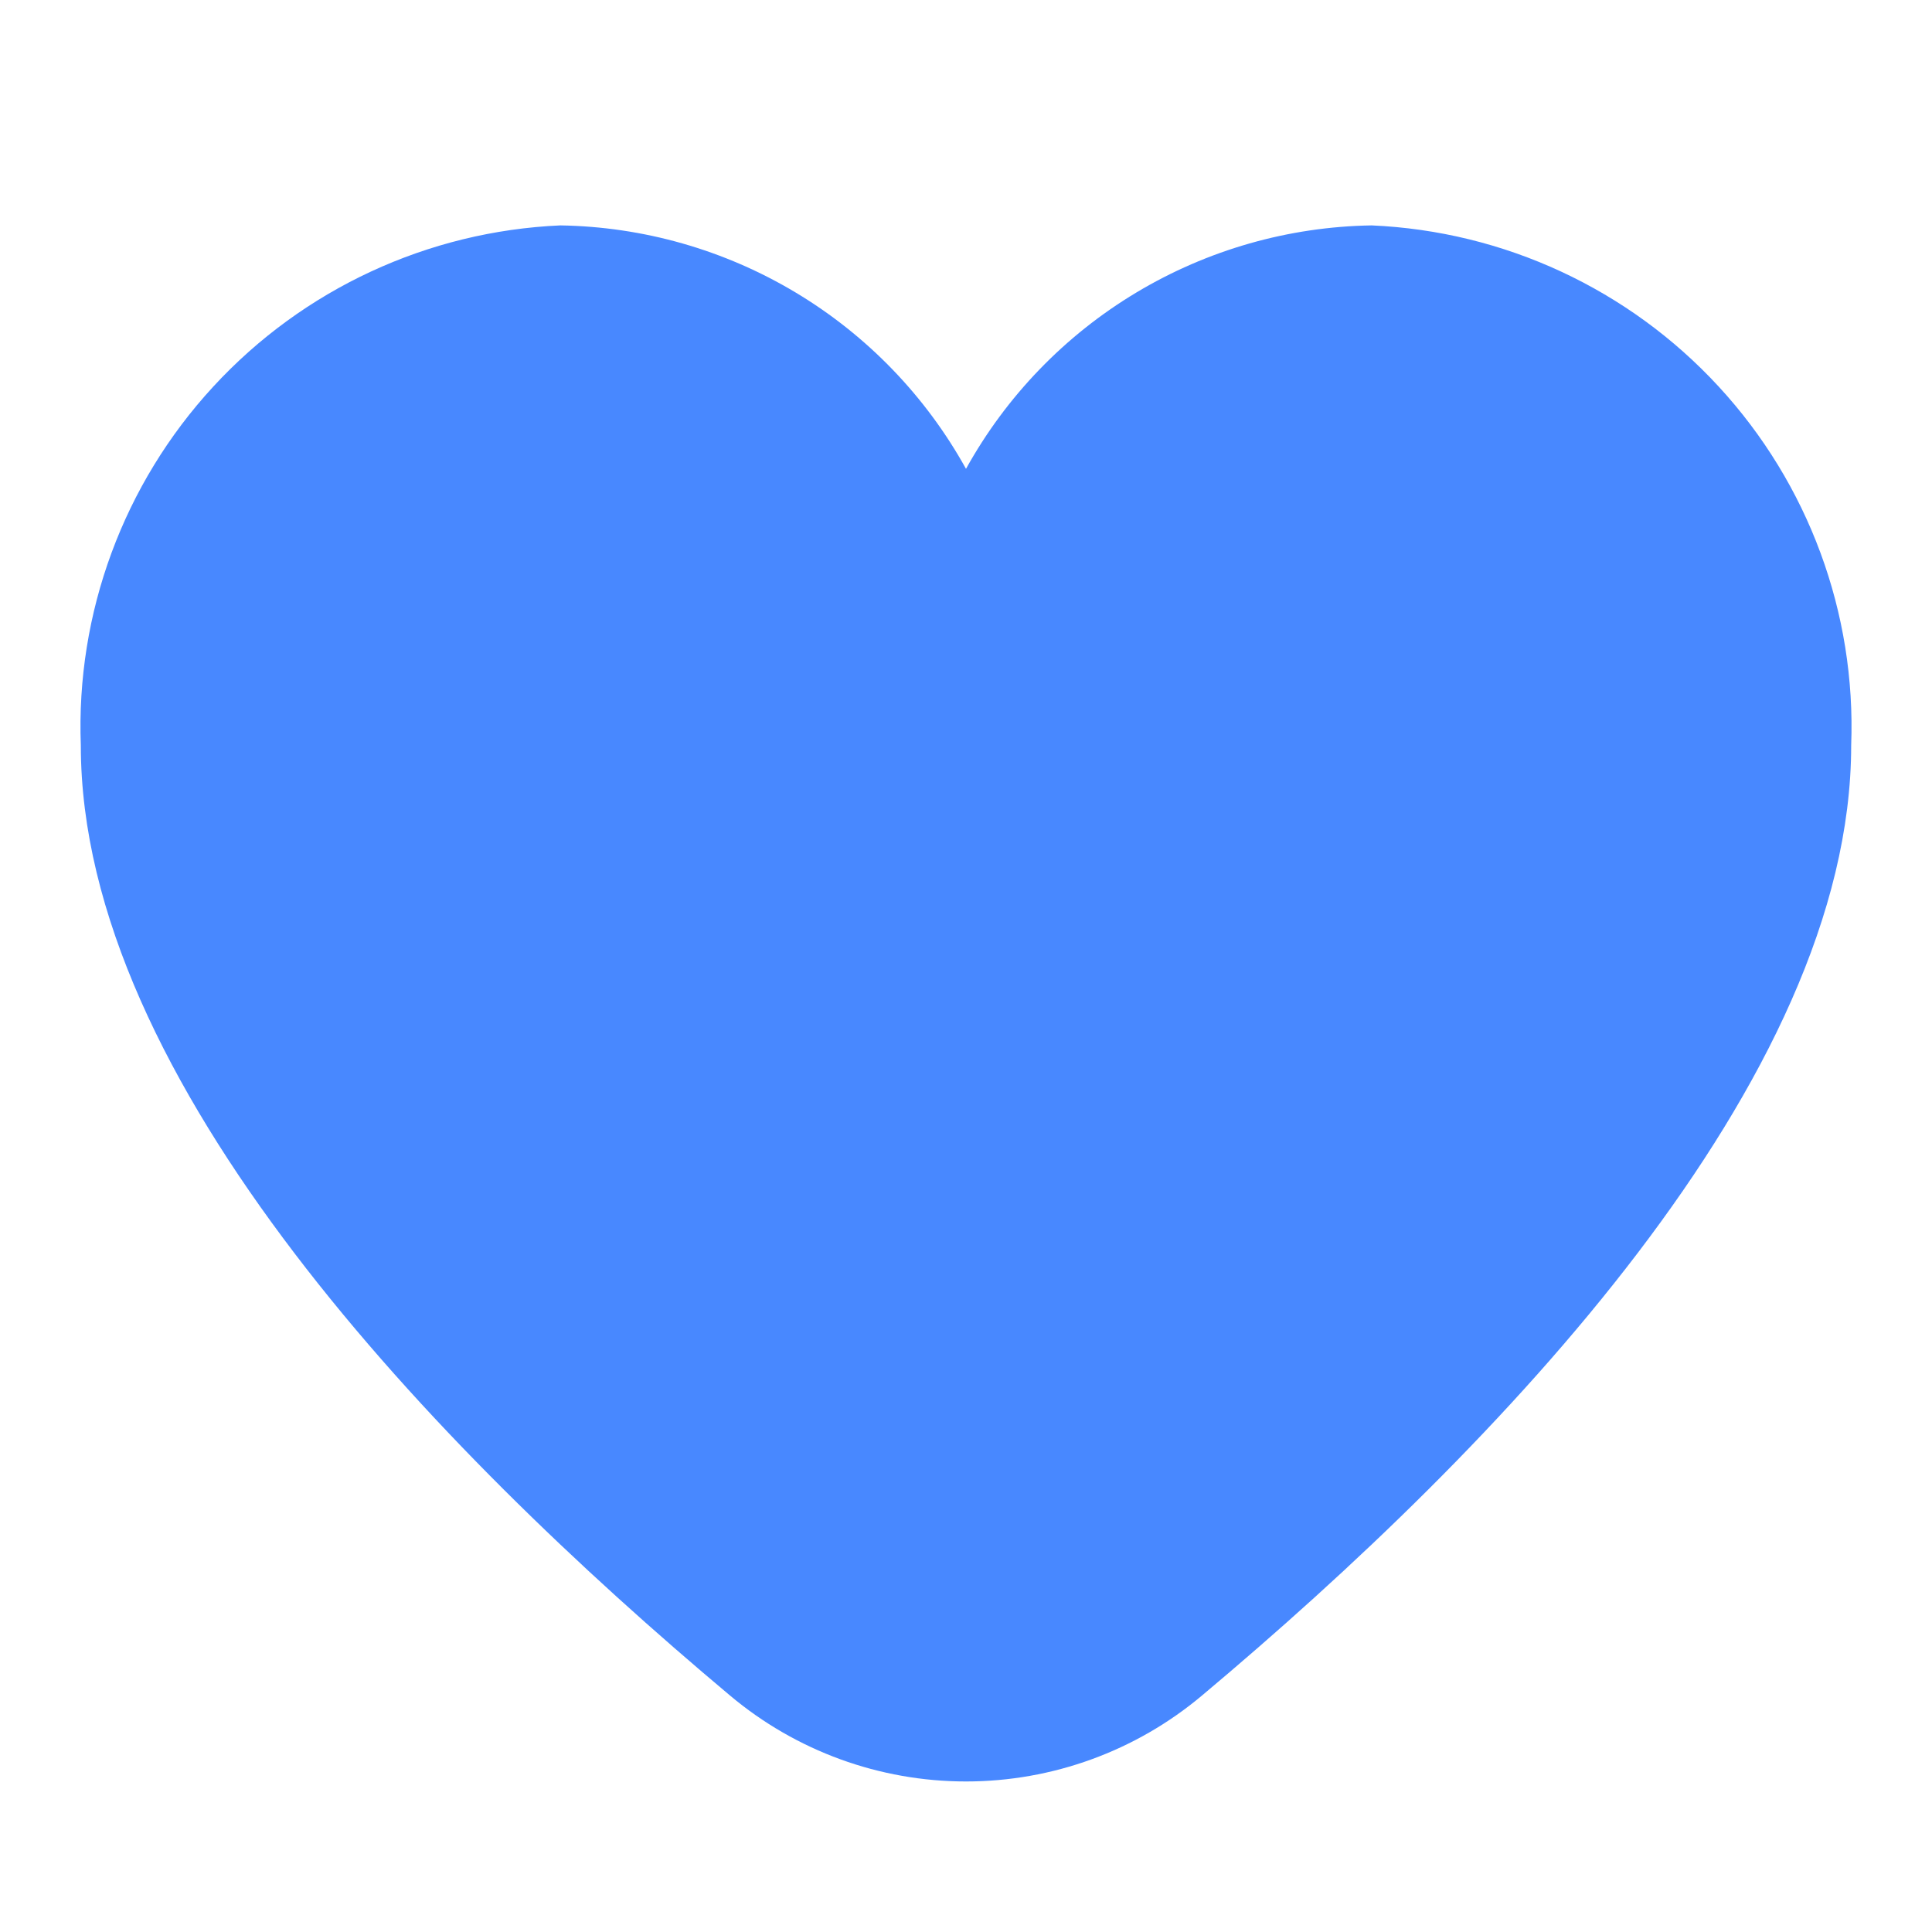 <svg width="24" height="24" viewBox="0 0 24 24" fill="none" xmlns="http://www.w3.org/2000/svg">
<path d="M17.04 2.8C16.008 2.816 14.999 3.104 14.114 3.635C13.229 4.166 12.5 4.921 12 5.824C11.5 4.921 10.771 4.166 9.886 3.635C9.001 3.104 7.992 2.816 6.96 2.8C5.316 2.872 3.766 3.591 2.65 4.802C1.534 6.012 0.942 7.615 1.004 9.26C1.004 13.426 5.39 17.977 9.068 21.062C9.889 21.752 10.927 22.13 12 22.13C13.073 22.13 14.111 21.752 14.932 21.062C18.61 17.977 22.996 13.426 22.996 9.26C23.058 7.615 22.466 6.012 21.35 4.802C20.234 3.591 18.684 2.872 17.04 2.8Z" fill="#4888FF"/>
</svg>
